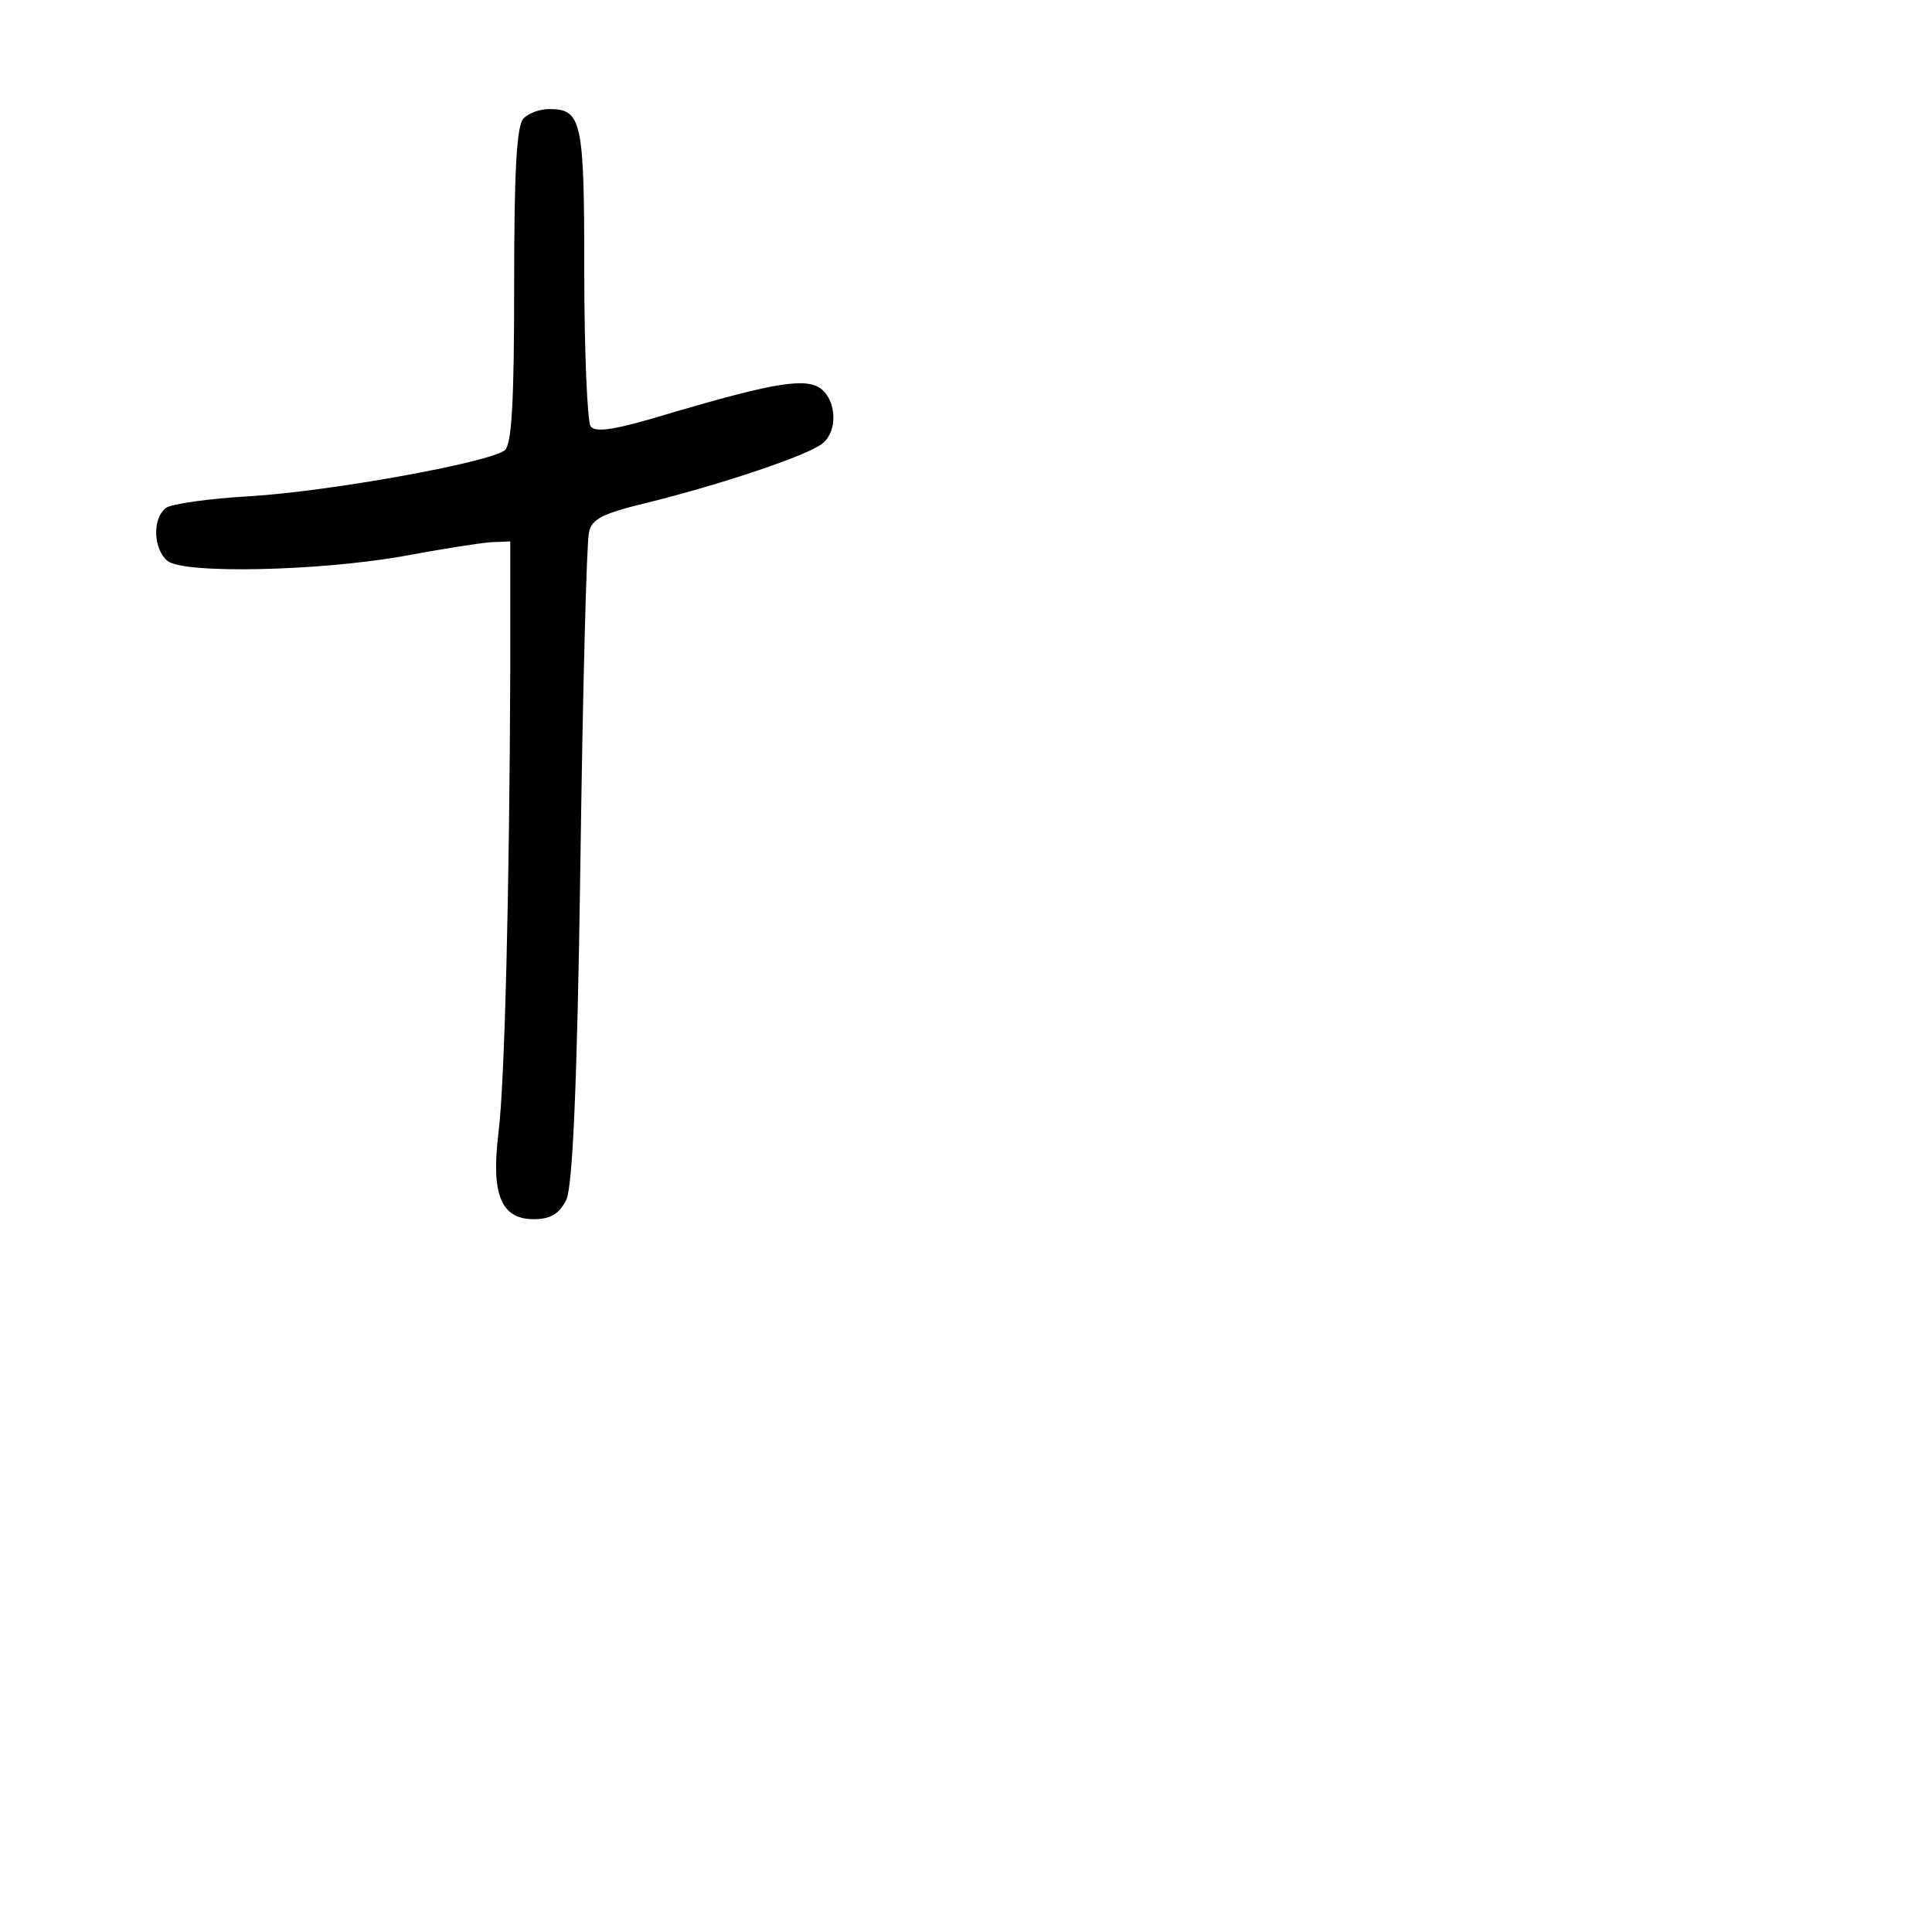 <?xml version="1.0" standalone="no"?>
<!DOCTYPE svg PUBLIC "-//W3C//DTD SVG 20010904//EN"
 "http://www.w3.org/TR/2001/REC-SVG-20010904/DTD/svg10.dtd">
<svg version="1.0" xmlns="http://www.w3.org/2000/svg"
 width="248pt" height="248pt" viewBox="0 0 248 248"
 preserveAspectRatio="xMidYMid meet">
<g transform="translate(0,248) scale(0.1,-0.1)"
fill="#000000" stroke="none">
<path d="M672 2328 c-9 -9 -12 -70 -12 -214 0 -149 -3 -204 -12 -212 -21 -16
-226 -53 -328 -59 -52 -3 -101 -10 -107 -15 -18 -14 -16 -53 2 -68 21 -17 194
-13 302 6 48 9 99 17 113 18 l25 1 0 -165 c-1 -278 -7 -528 -15 -593 -10 -80
3 -112 45 -112 22 0 33 7 42 25 8 17 14 148 18 430 3 223 8 415 11 426 3 18
18 25 76 39 93 23 207 61 224 76 19 15 18 53 -1 69 -19 16 -60 9 -190 -29 -75
-23 -101 -27 -107 -18 -4 7 -8 95 -8 198 0 194 -3 209 -45 209 -12 0 -26 -5
-33 -12z"/>
</g>
</svg>
